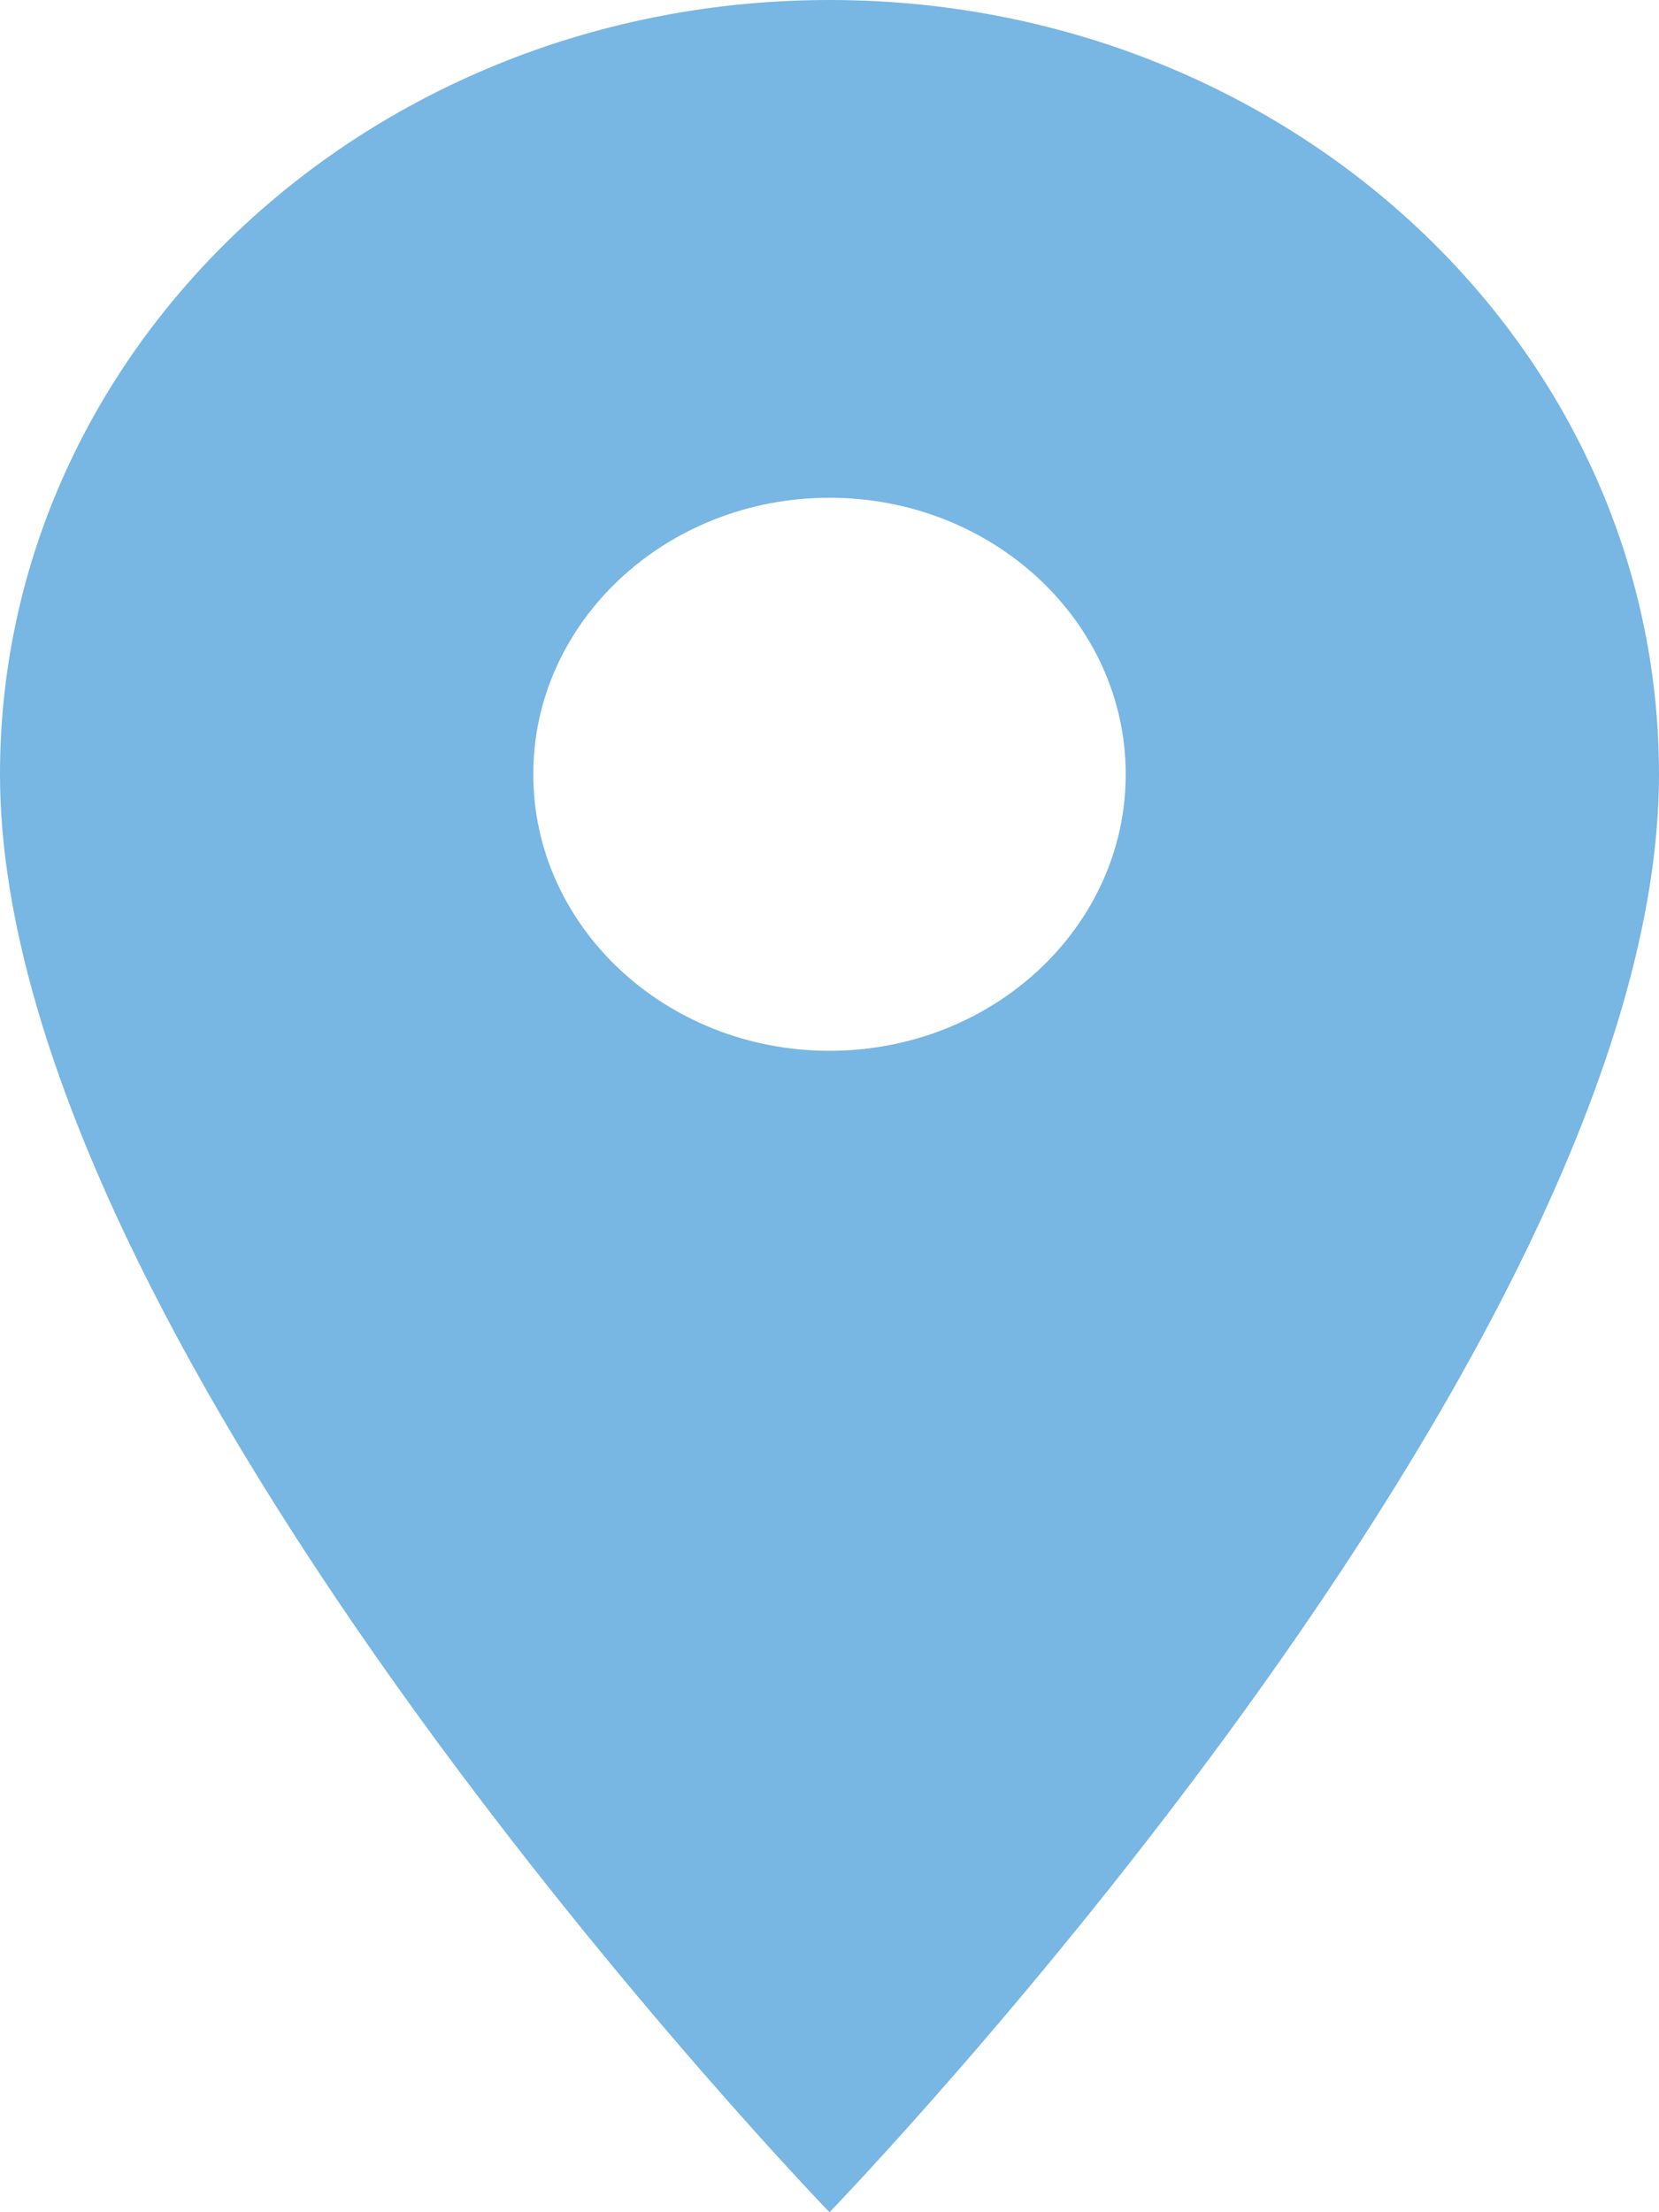 <svg width="9" height="12" viewBox="0 0 9 12" fill="none" xmlns="http://www.w3.org/2000/svg">
<path className="location-svg" d="M4.5 0C2.012 0 0 1.878 0 4.2C0 7.35 4.5 12 4.5 12C4.5 12 9 7.35 9 4.2C9 1.878 6.988 0 4.5 0ZM4.5 5.7C3.613 5.7 2.893 5.028 2.893 4.2C2.893 3.372 3.613 2.7 4.5 2.7C5.387 2.7 6.107 3.372 6.107 4.2C6.107 5.028 5.387 5.7 4.5 5.7Z" fill="#78B6E3"/>
</svg>
